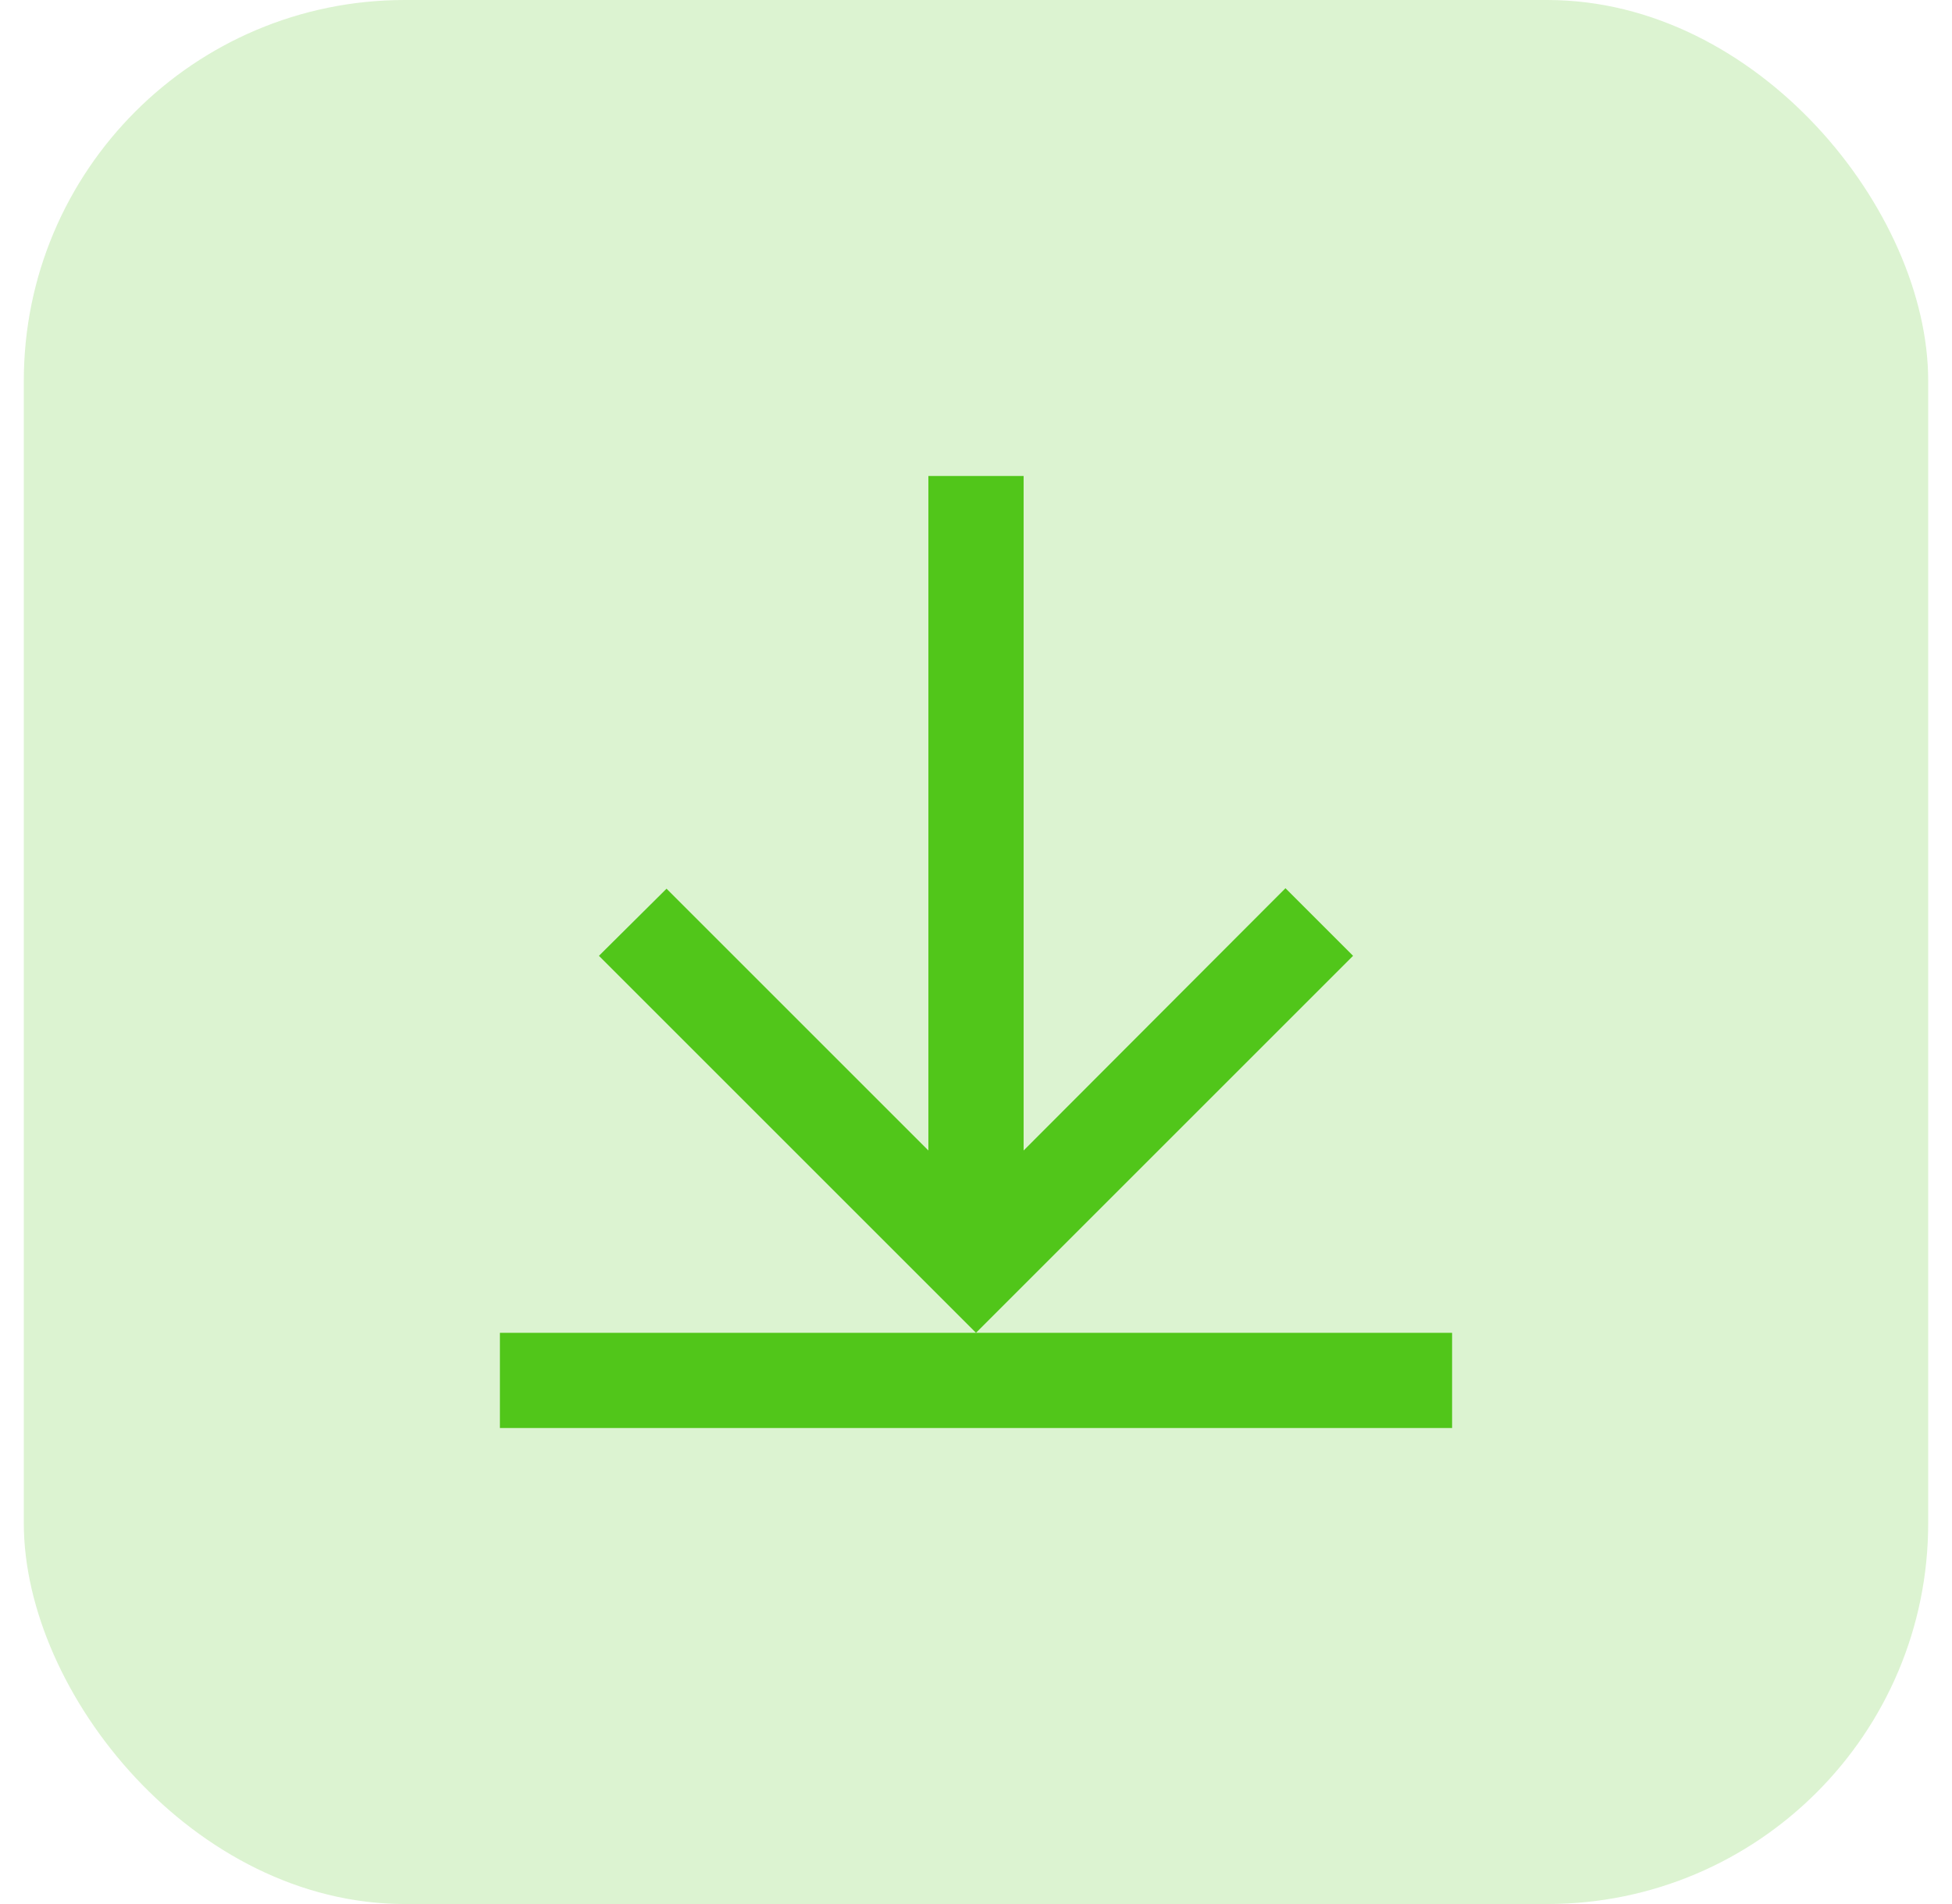 <svg width="41" height="40" viewBox="0 0 41 40" fill="none" xmlns="http://www.w3.org/2000/svg">
<rect x="0.5" width="40" height="40" rx="8" fill="#51C61A" fill-opacity="0.2"/>
<path d="M28.42 20.08L20.5 28L12.58 20.08L14 18.67L19.5 24.17V10H21.5V24.17L27 18.66L28.42 20.08ZM20.5 28H10.5V30H30.5V28H20.5Z" fill="#51C61A"/>
</svg>